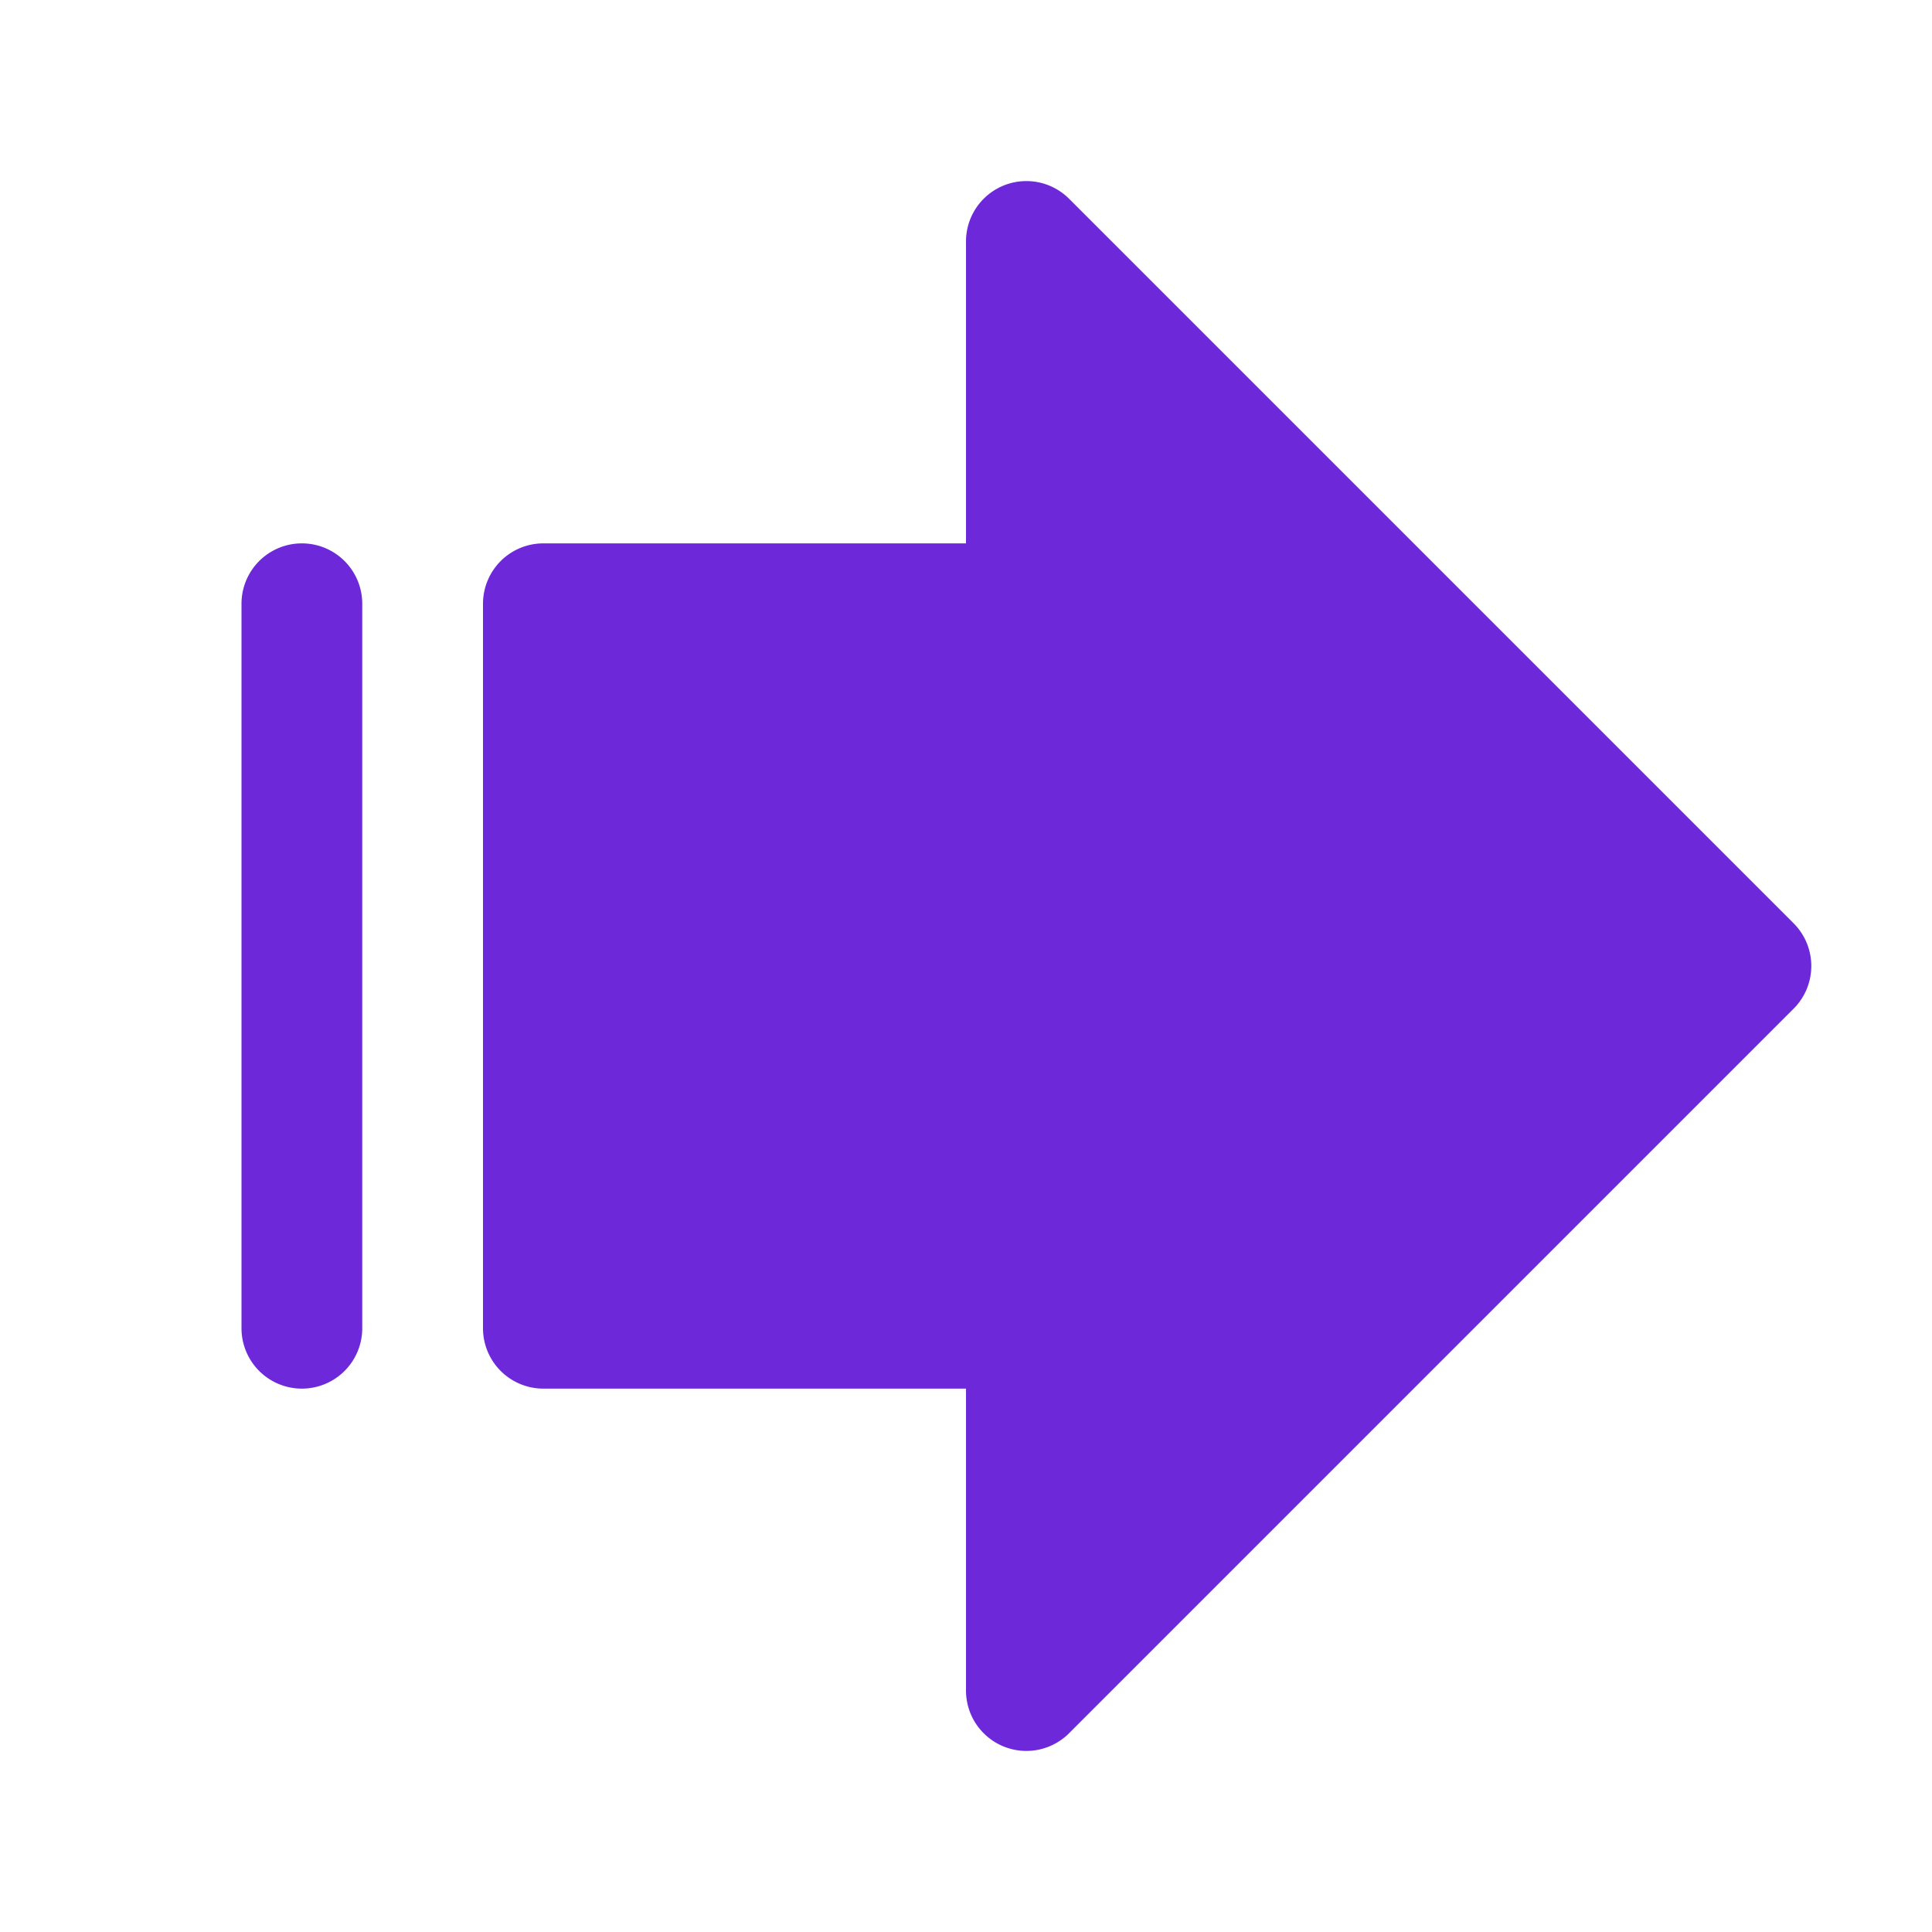<svg xmlns="http://www.w3.org/2000/svg" width="64" height="64" fill="#6d28d9" viewBox="0 0 256 256"><path d="M48,80v96a8,8,0,0,1-16,0V80a8,8,0,0,1,16,0Zm189.66,42.34-96-96A8,8,0,0,0,128,32V72H72a8,8,0,0,0-8,8v96a8,8,0,0,0,8,8h56v40a8,8,0,0,0,13.66,5.66l96-96A8,8,0,0,0,237.66,122.34Z"></path></svg>